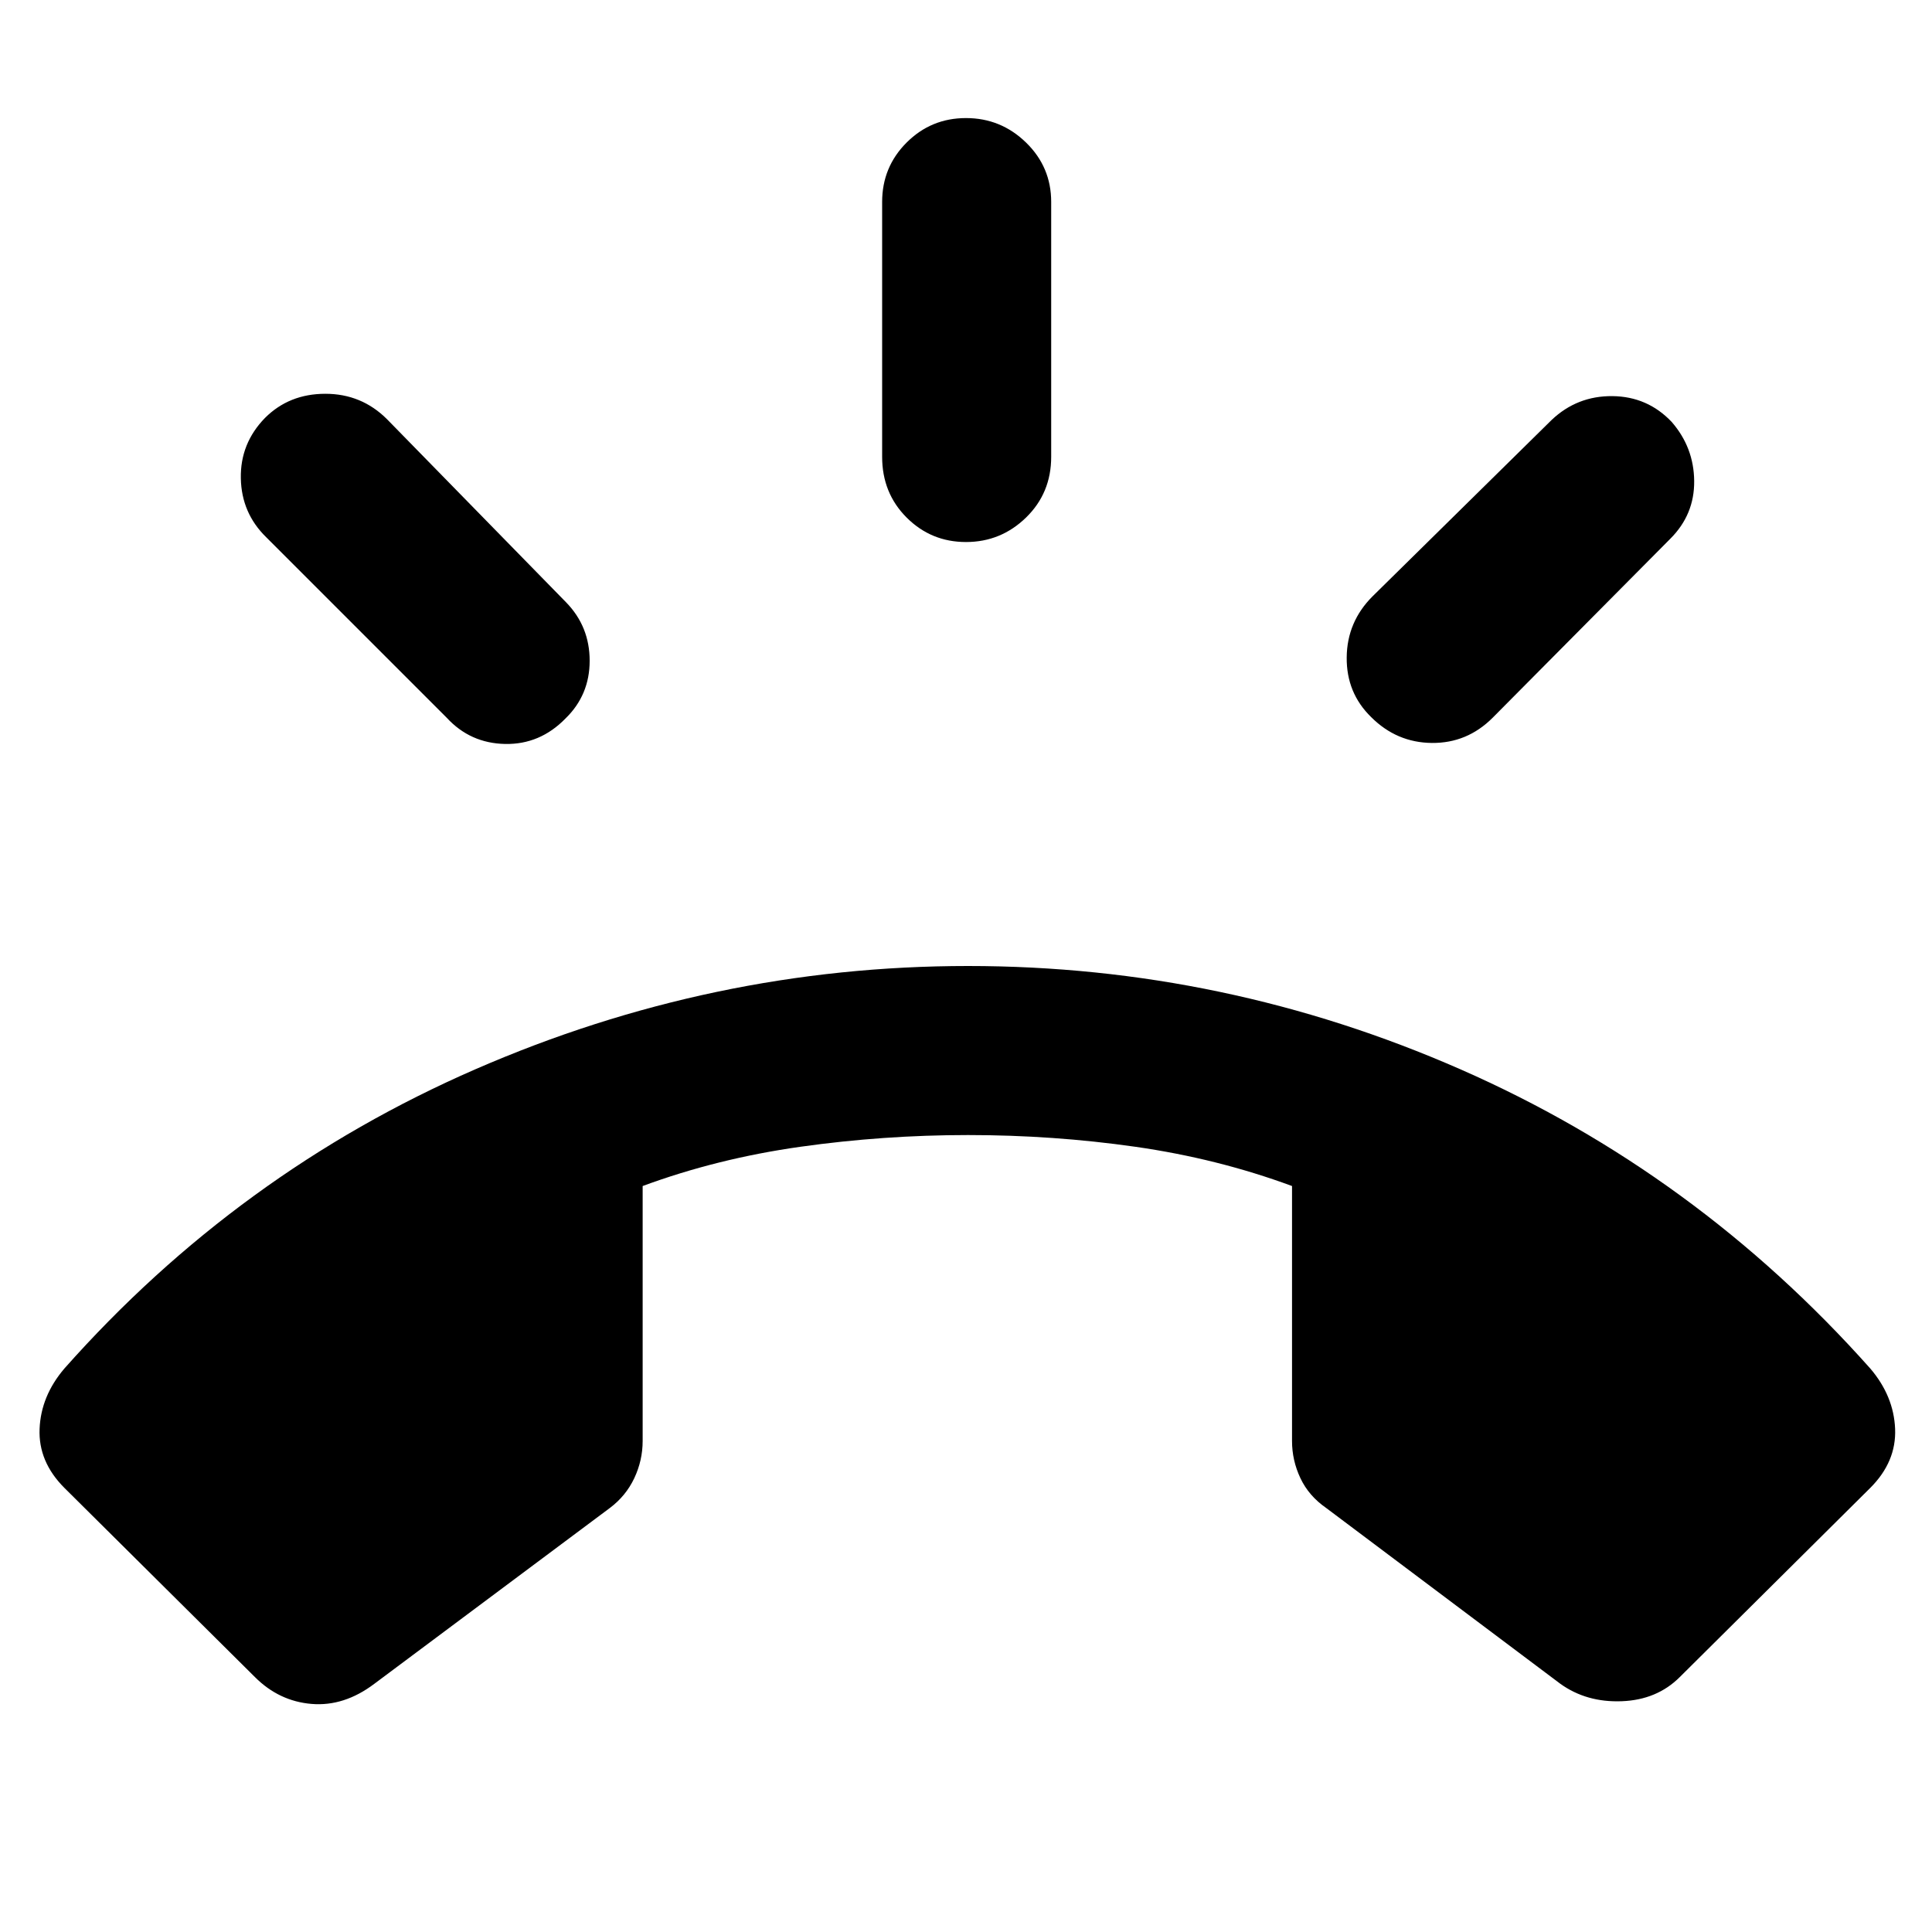 <svg xmlns="http://www.w3.org/2000/svg" height="40" viewBox="0 -960 960 960" width="40"><path d="M480-690.67q-17.33 0-29.5-12.16Q438.33-715 438.33-733v-126.67q0-17.33 12.17-29.5 12.17-12.16 29.5-12.16t29.83 12.16q12.5 12.17 12.5 29.5V-733q0 18-12.5 30.17-12.5 12.16-29.83 12.16Zm201.33 87q-12.33-12-12.16-29.66.16-17.67 12.83-30.34l89-87.66q12.67-12 30.17-11.84 17.5.17 29.5 12.84 11 12.66 11.16 29.33.17 16.67-11.83 28.67l-88.33 89q-12.67 12.66-30.17 12.5-17.5-.17-30.17-12.84ZM281-603q-12.67 13-30 12.67-17.33-.34-29-13L132.33-693q-12.33-12-12.66-29.33-.34-17.34 12-30 12-12 30-12t30.66 12.66l89 91q11.67 12 11.67 29T281-603ZM126.67-126.67l-94.67-94q-13-13-12.33-29.33.66-16.33 12.33-30 86.33-97.33 204.17-148.67Q354-480 481-480q127.67 0 244.67 51.33 117 51.34 203.66 148.67 11.67 13.67 12.34 30 .66 16.33-12.34 29.33l-94.66 94q-11.34 11.34-28.84 12-17.5.67-30.5-8.66L659-210.67q-8.67-6-12.83-14.83Q642-234.33 642-244v-126.67q-37-13.66-77.83-19.5Q523.33-396 481-396q-42 0-83.33 5.83-41.34 5.84-78.34 19.5V-244q0 9.67-4.16 18.5-4.17 8.83-12.17 14.83l-117 87.34q-15 11.33-31.17 10-16.16-1.34-28.16-13.34Z"/></svg>